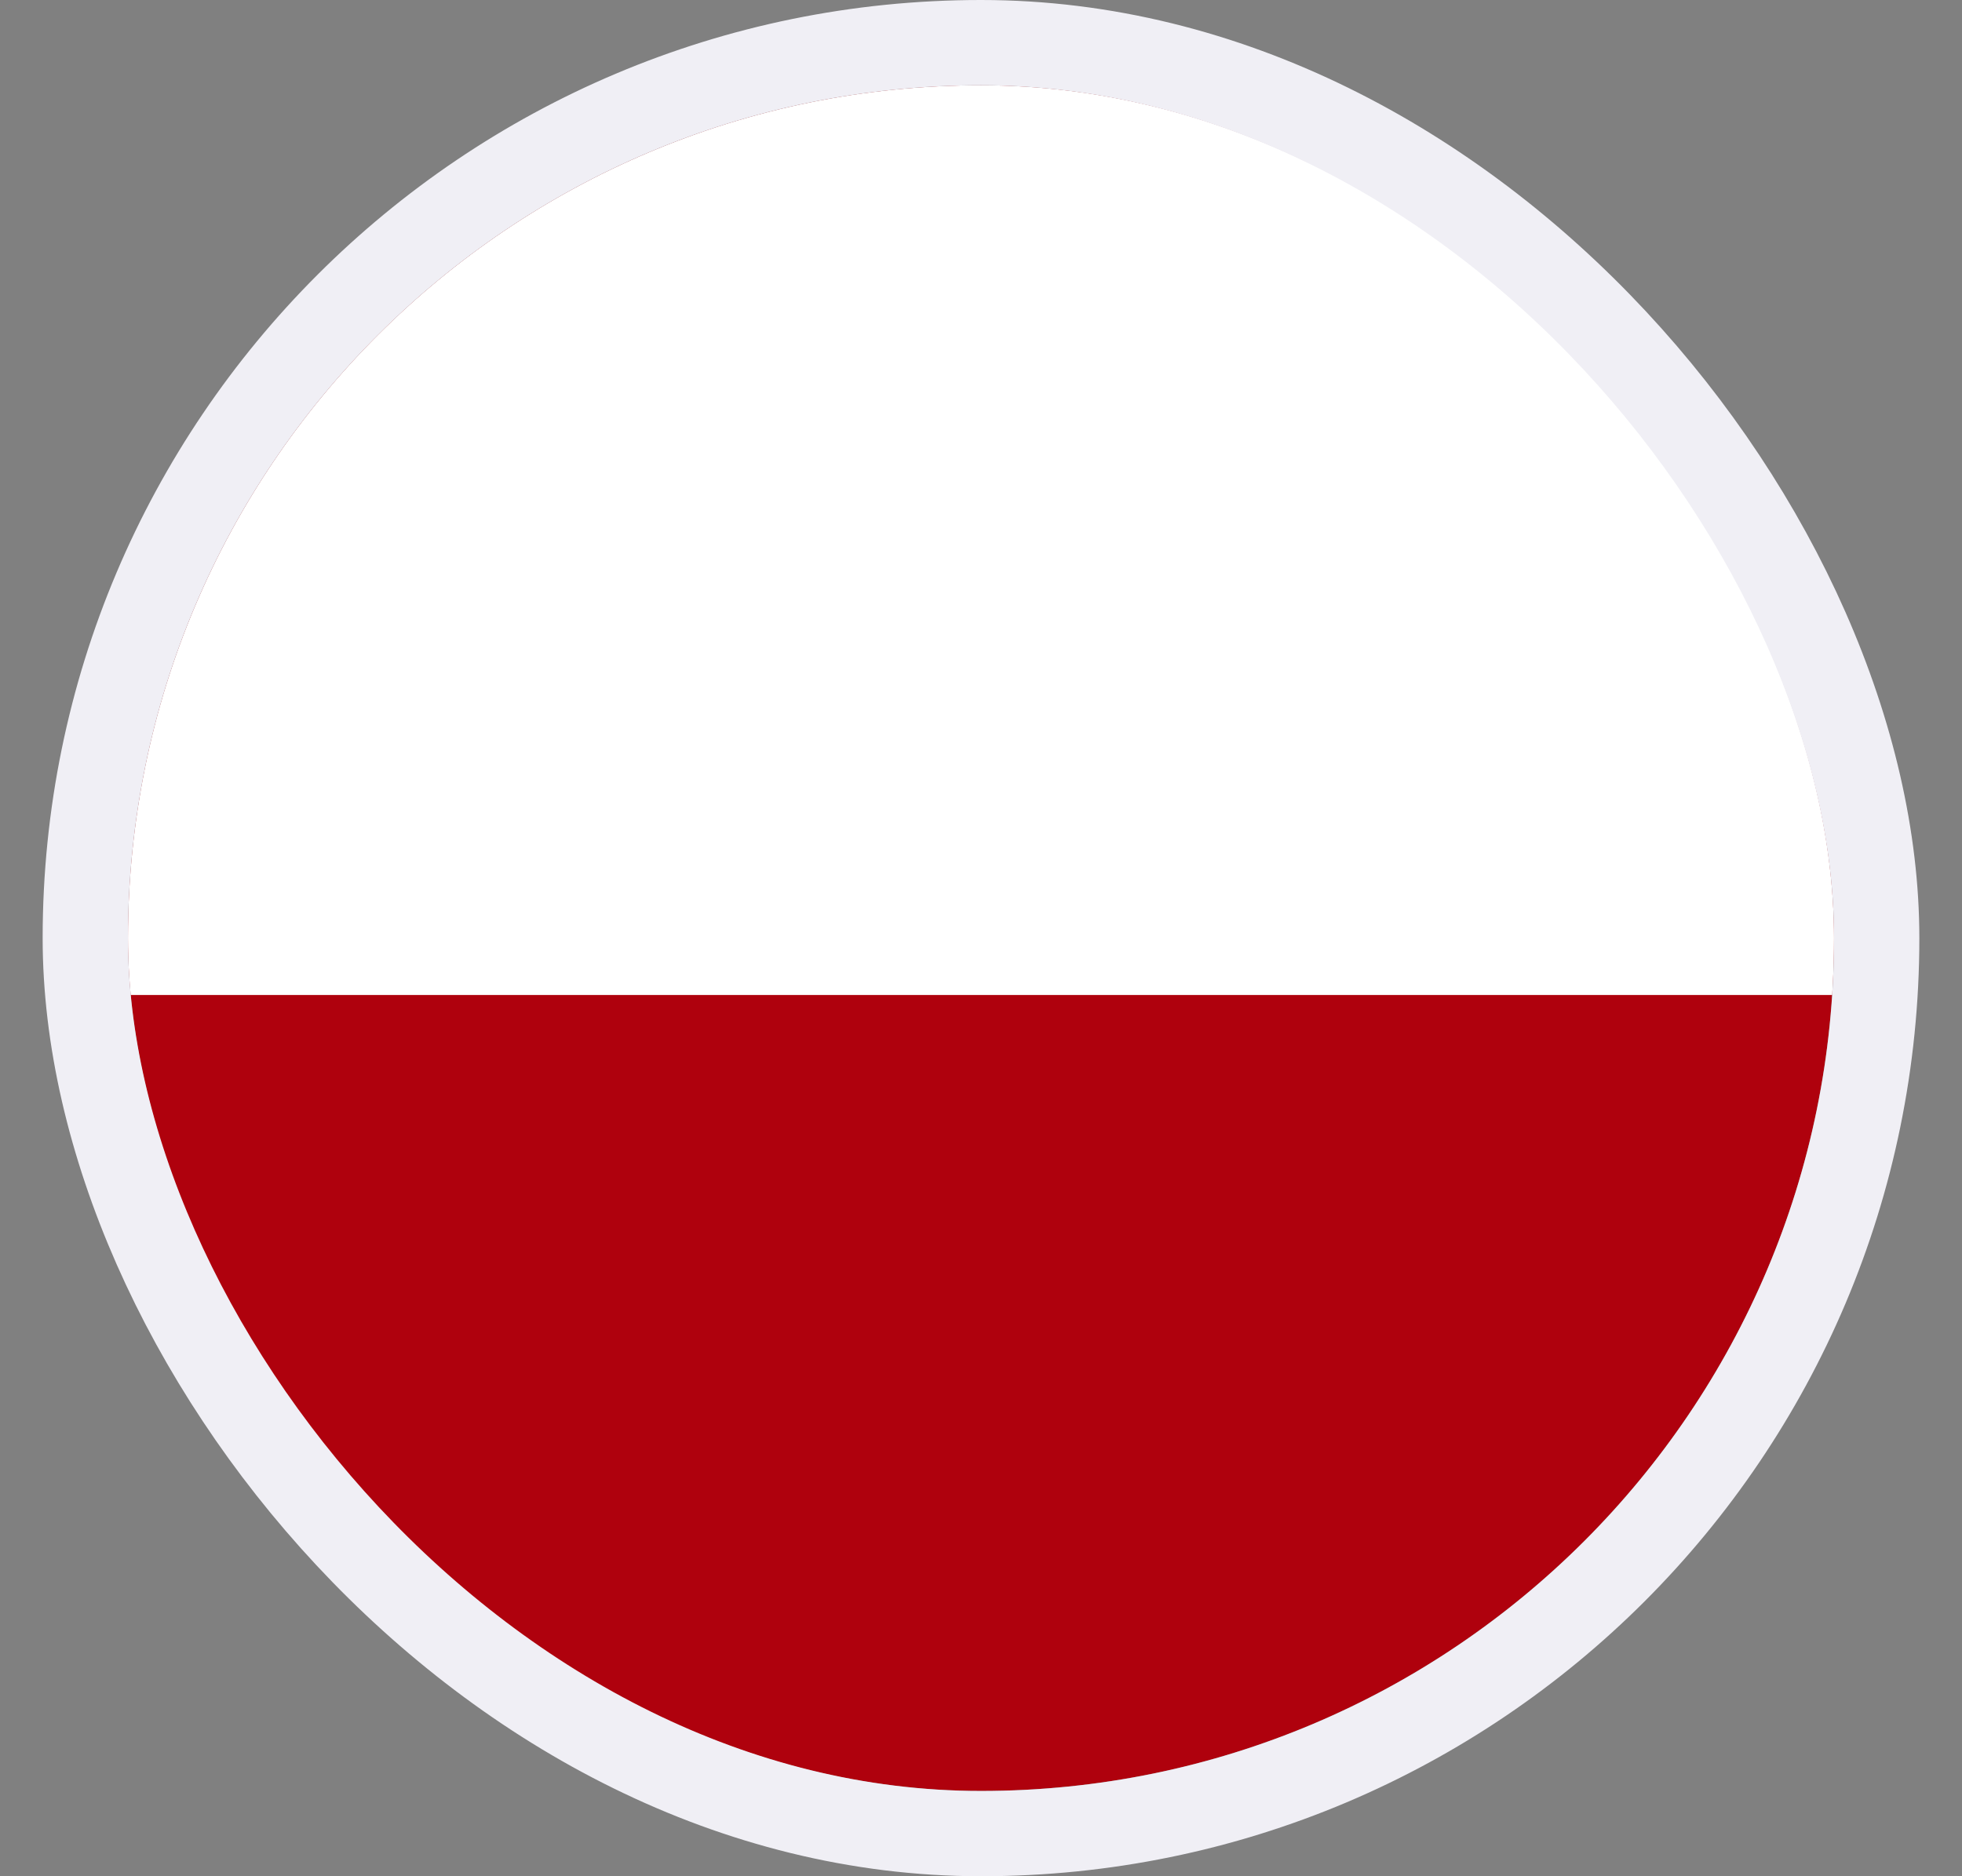 <svg width="23" height="22" viewBox="0 0 23 22" fill="none" xmlns="http://www.w3.org/2000/svg">
<rect x="0" y="0" width="23" height="22" fill="#808080" stroke="none"/>
<g clip-path="url(#clip0_2634_33657)">
<rect x="1.5" y="1" width="20" height="20" rx="10" fill="#AF010D"/>
<path fill-rule="evenodd" clip-rule="evenodd" d="M-2.5 1H25.5V11.667H-2.5V1Z" fill="white"/>
</g>
<rect x="1" y="0.5" width="21" height="21" rx="10.5" stroke="#F0EFF5"/>
<defs>
<clipPath id="clip0_2634_33657">
<rect x="1.5" y="1" width="20" height="20" rx="10" fill="white"/>
</clipPath>
</defs>
</svg>
